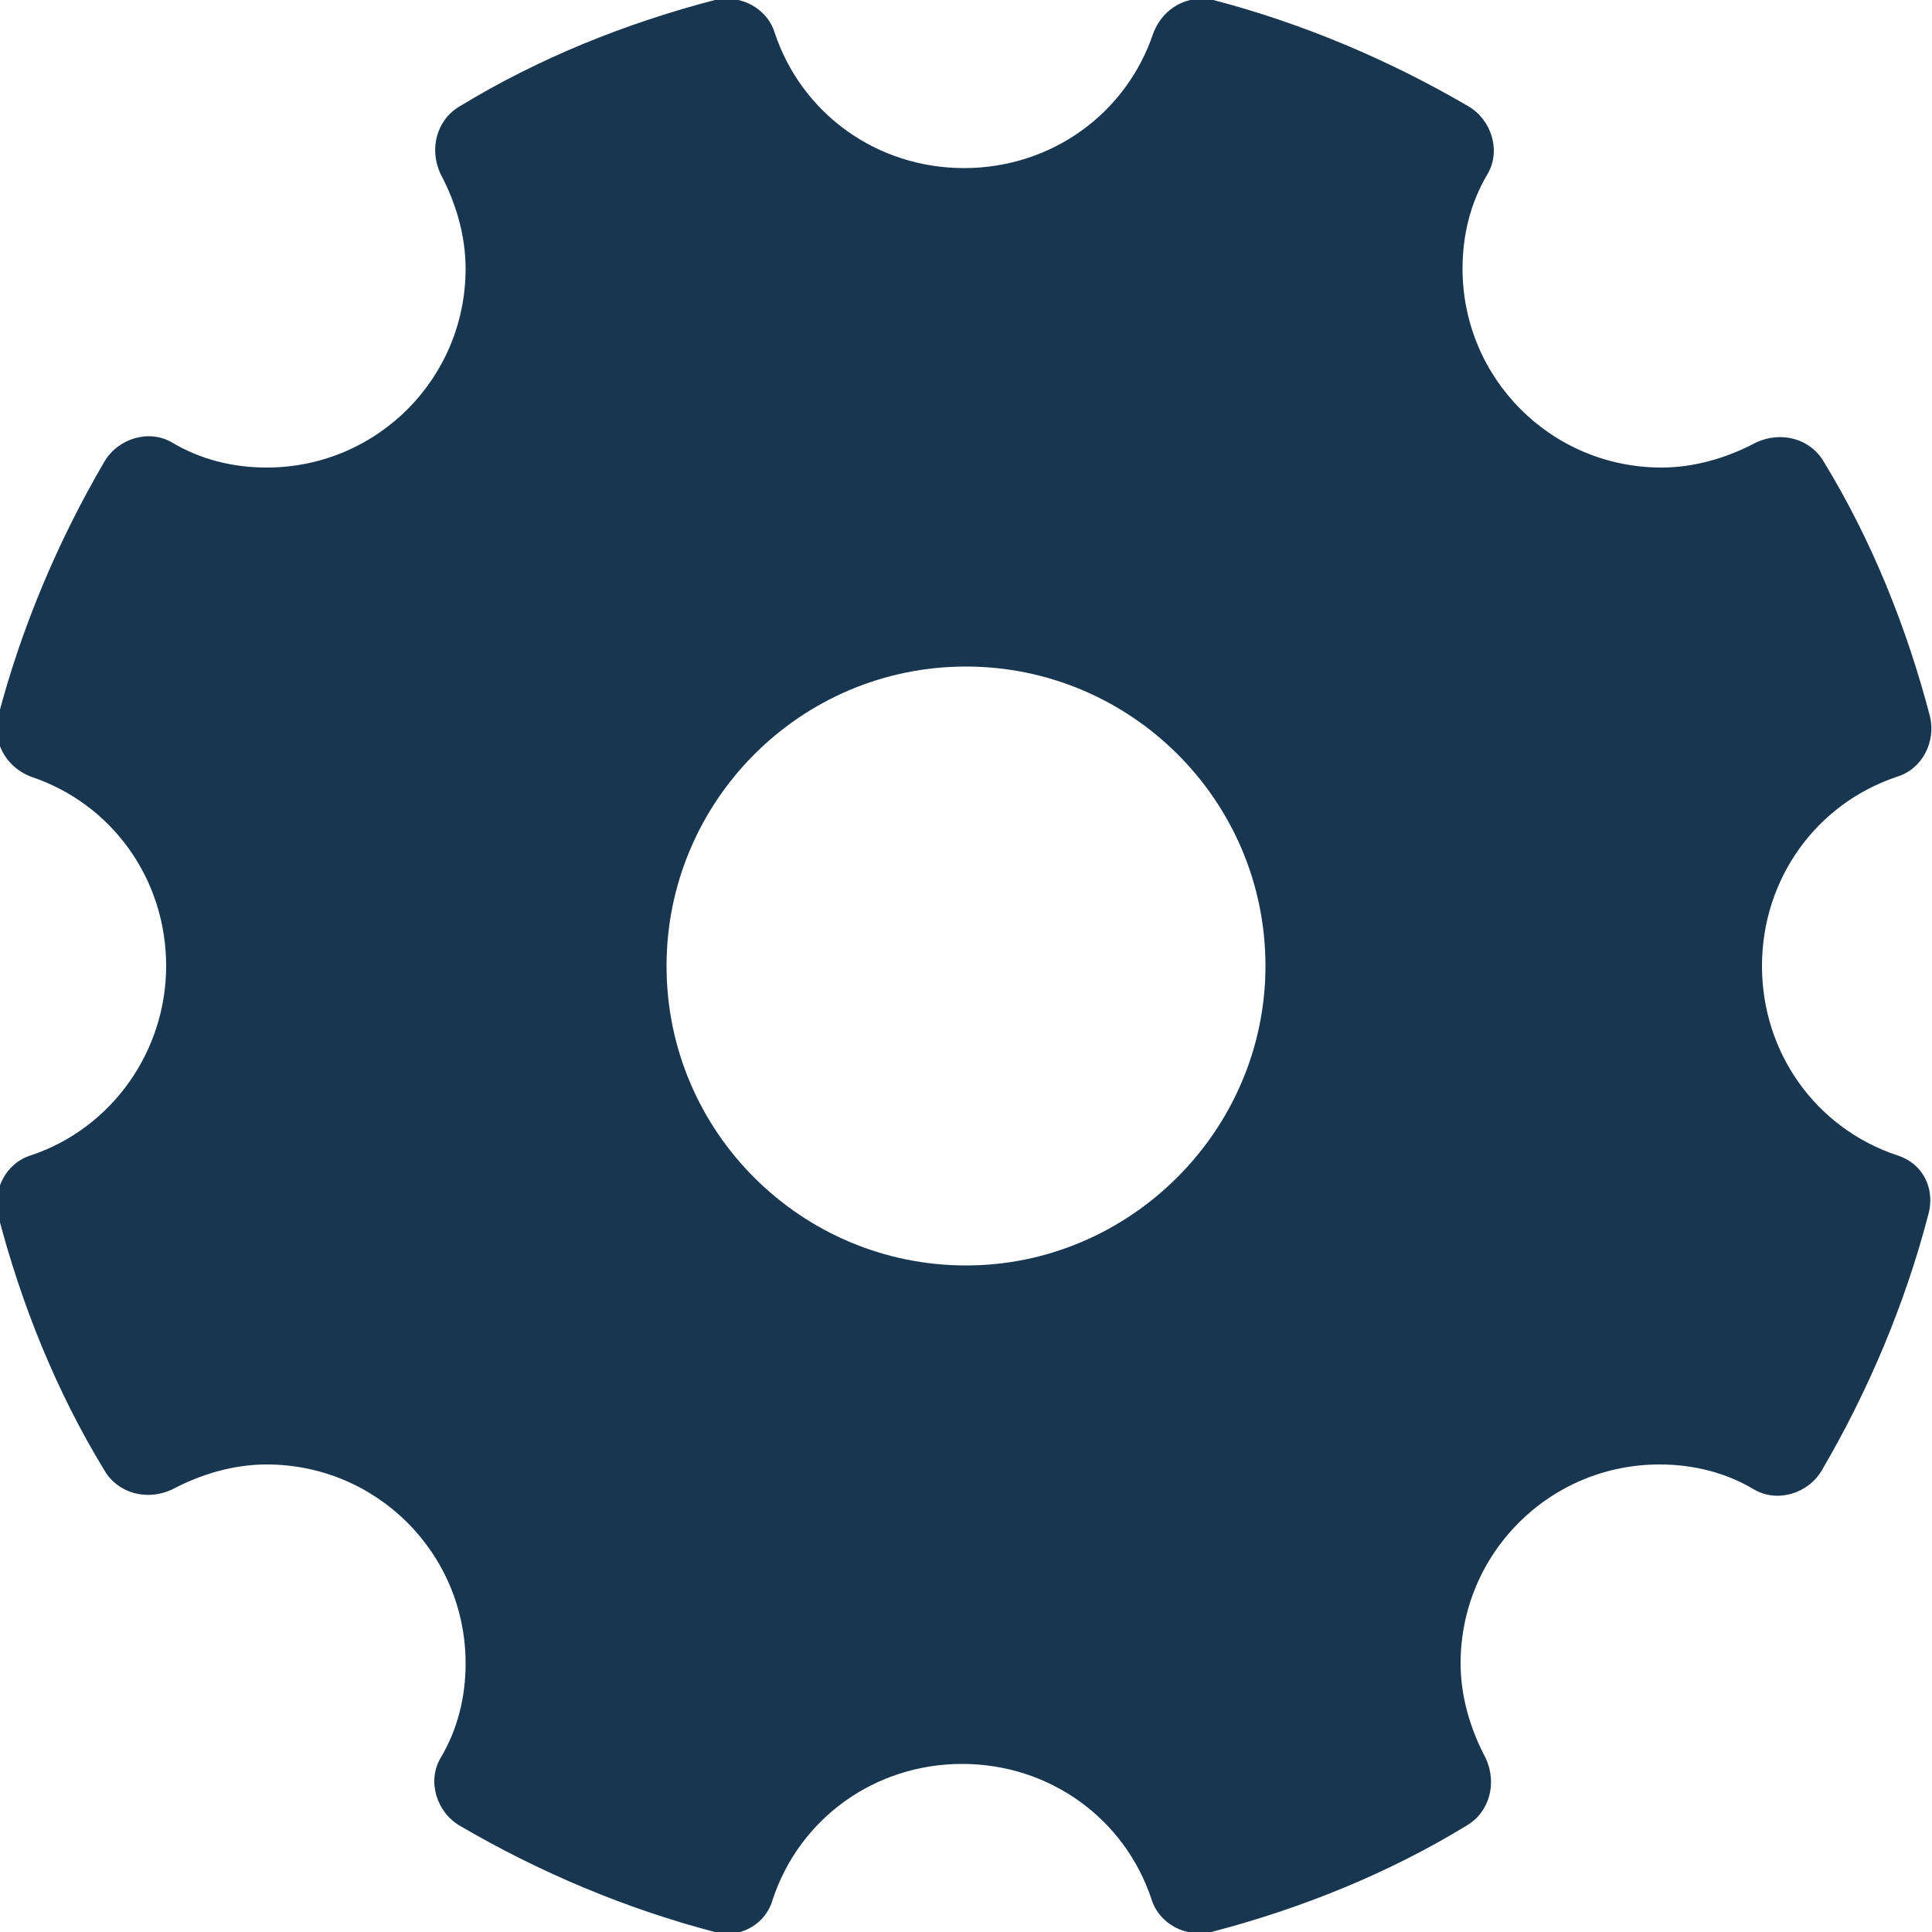 <?xml version="1.0" encoding="utf-8"?>
<!-- Generator: Adobe Illustrator 23.0.0, SVG Export Plug-In . SVG Version: 6.00 Build 0)  -->
<svg version="1.1" id="Calque_1" xmlns="http://www.w3.org/2000/svg" xmlns:xlink="http://www.w3.org/1999/xlink" x="0px" y="0px"
	 viewBox="0 0 100 100" style="enable-background:new 0 0 100 100;" xml:space="preserve">
<style type="text/css">
	.st0{fill:#183650;}
</style>
<path class="st0" d="M98.2,59.8c-4.2-1.4-7-5.3-7-9.8s2.8-8.4,7-9.8c1.3-0.4,2-1.8,1.7-3.1c-1.2-4.6-3-9.1-5.5-13.2
	c-0.7-1.2-2.2-1.6-3.5-1c-1.5,0.8-3.2,1.3-4.9,1.3c-5.7,0-10.3-4.6-10.3-10.3c0-1.7,0.4-3.4,1.3-4.9c0.7-1.2,0.2-2.8-1-3.5
	c-4.1-2.4-8.6-4.3-13.2-5.5c-1.3-0.3-2.6,0.4-3.1,1.7c-1.4,4.2-5.3,7-9.8,7s-8.4-2.8-9.8-7c-0.4-1.3-1.8-2-3.1-1.7
	c-4.6,1.2-9.1,3-13.2,5.5c-1.2,0.7-1.6,2.2-1,3.5c0.8,1.5,1.3,3.2,1.3,4.9c0,5.7-4.6,10.3-10.3,10.3c-1.7,0-3.4-0.4-4.9-1.3
	c-1.2-0.7-2.8-0.2-3.5,1c-2.4,4.1-4.3,8.6-5.5,13.2c-0.3,1.3,0.4,2.6,1.7,3.1c4.2,1.4,7,5.3,7,9.8c0,4.4-2.8,8.4-7,9.8
	c-1.3,0.4-2,1.8-1.7,3.1c1.2,4.6,3,9.1,5.5,13.2c0.7,1.2,2.2,1.6,3.5,1c1.5-0.8,3.2-1.3,4.9-1.3c5.7,0,10.3,4.6,10.3,10.3
	c0,1.7-0.4,3.4-1.3,4.9c-0.7,1.2-0.2,2.8,1,3.5c4.1,2.4,8.6,4.3,13.2,5.5c0.2,0.1,0.4,0.1,0.6,0.1c1.1,0,2.1-0.7,2.4-1.8
	c1.4-4.2,5.3-7,9.8-7s8.4,2.8,9.8,7c0.4,1.3,1.8,2,3.1,1.7c4.6-1.2,9.1-3,13.2-5.5c1.2-0.7,1.6-2.2,1-3.5c-0.8-1.5-1.3-3.2-1.3-4.9
	c0-5.7,4.6-10.3,10.3-10.3c1.7,0,3.4,0.4,4.9,1.3c1.2,0.7,2.8,0.2,3.5-1c2.4-4.1,4.3-8.6,5.5-13.2C100.2,61.5,99.5,60.2,98.2,59.8
	L98.2,59.8z M50,65.5c-8.5,0-15.5-6.9-15.5-15.5c0-8.5,6.9-15.5,15.5-15.5c8.5,0,15.5,6.9,15.5,15.5C65.5,58.5,58.5,65.5,50,65.5z"
	/>
</svg>

